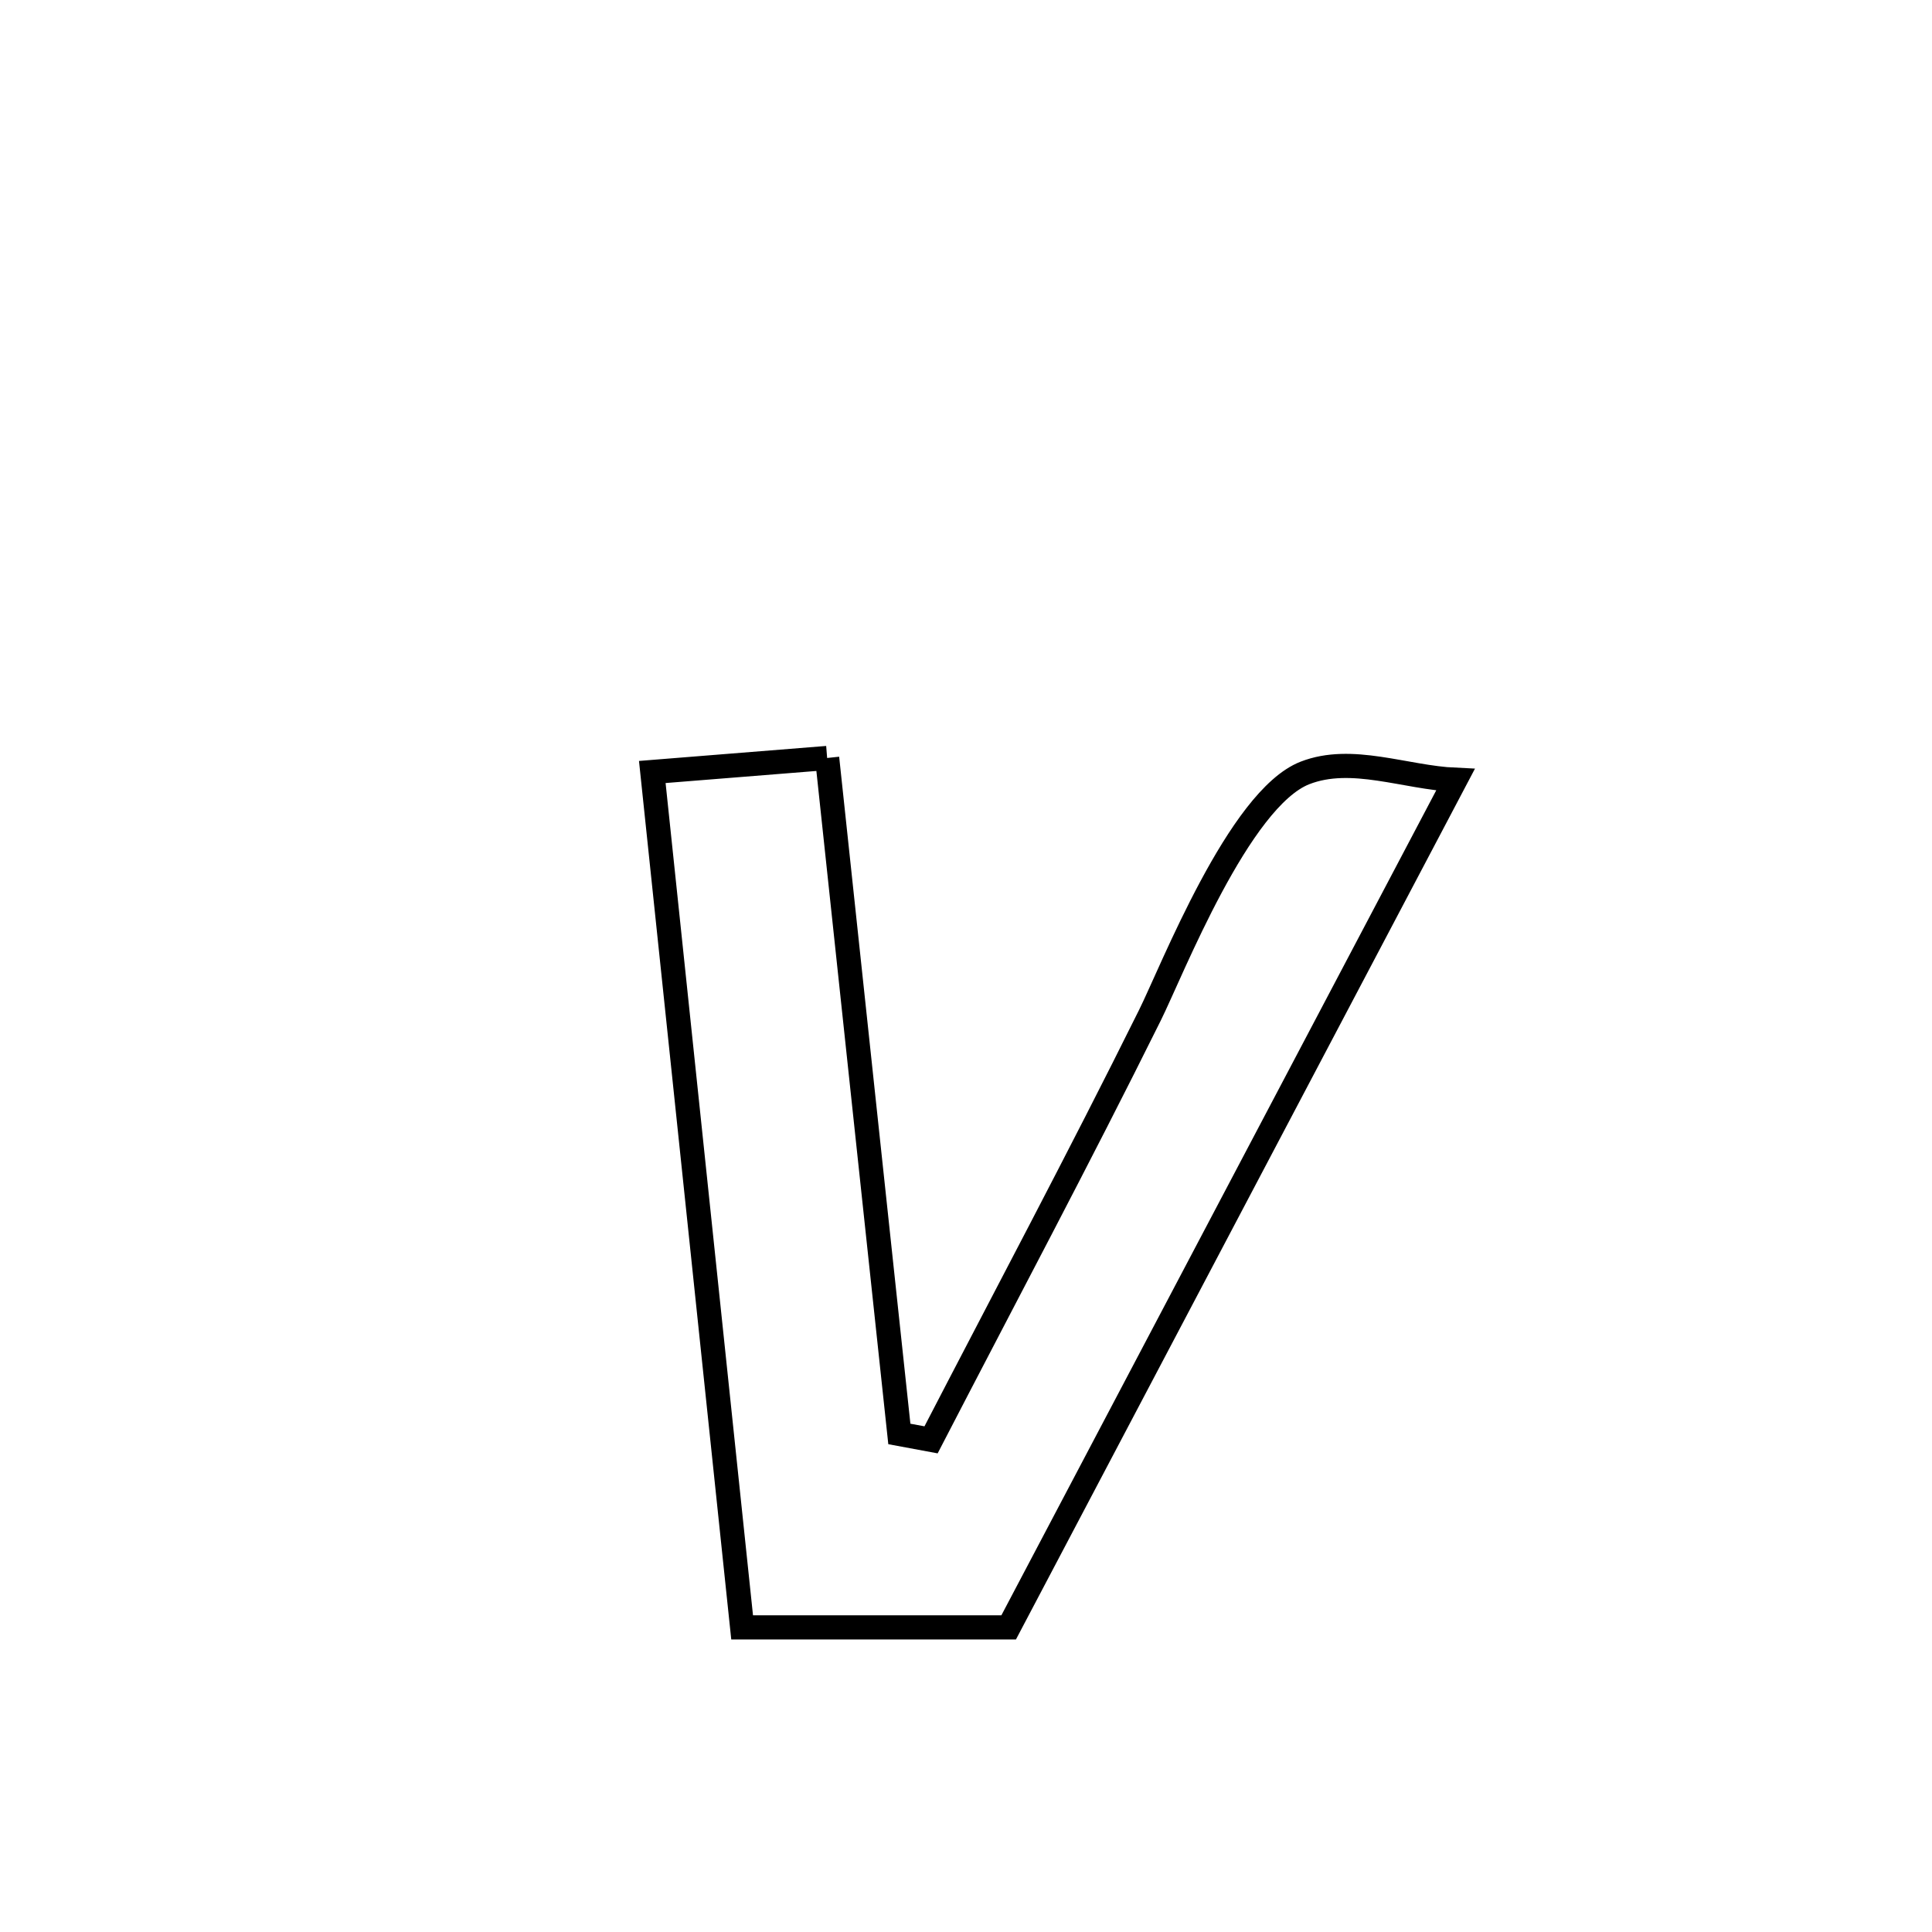 <svg xmlns="http://www.w3.org/2000/svg" viewBox="0.0 0.0 24.0 24.0" height="200px" width="200px"><path fill="none" stroke="black" stroke-width=".3" stroke-opacity="1.0"  filling="0" d="M10.275 9.416 L10.275 9.416 C10.424 10.815 10.574 12.215 10.723 13.614 C10.873 15.014 11.022 16.413 11.172 17.813 L11.172 17.813 C11.303 17.837 11.434 17.861 11.566 17.886 L11.566 17.886 C12.475 16.13 13.406 14.383 14.285 12.611 C14.56 12.057 15.392 9.922 16.21 9.602 C16.791 9.375 17.456 9.659 18.08 9.687 L18.08 9.687 C17.155 11.442 16.23 13.196 15.305 14.951 C14.38 16.706 13.455 18.461 12.53 20.216 L12.53 20.216 C12.309 20.216 9.351 20.216 9.219 20.216 L9.219 20.216 C9.033 18.445 8.847 16.674 8.661 14.903 C8.475 13.132 8.289 11.361 8.103 9.59 L8.103 9.59 C8.827 9.532 9.551 9.474 10.275 9.416 L10.275 9.416"></path></svg>
